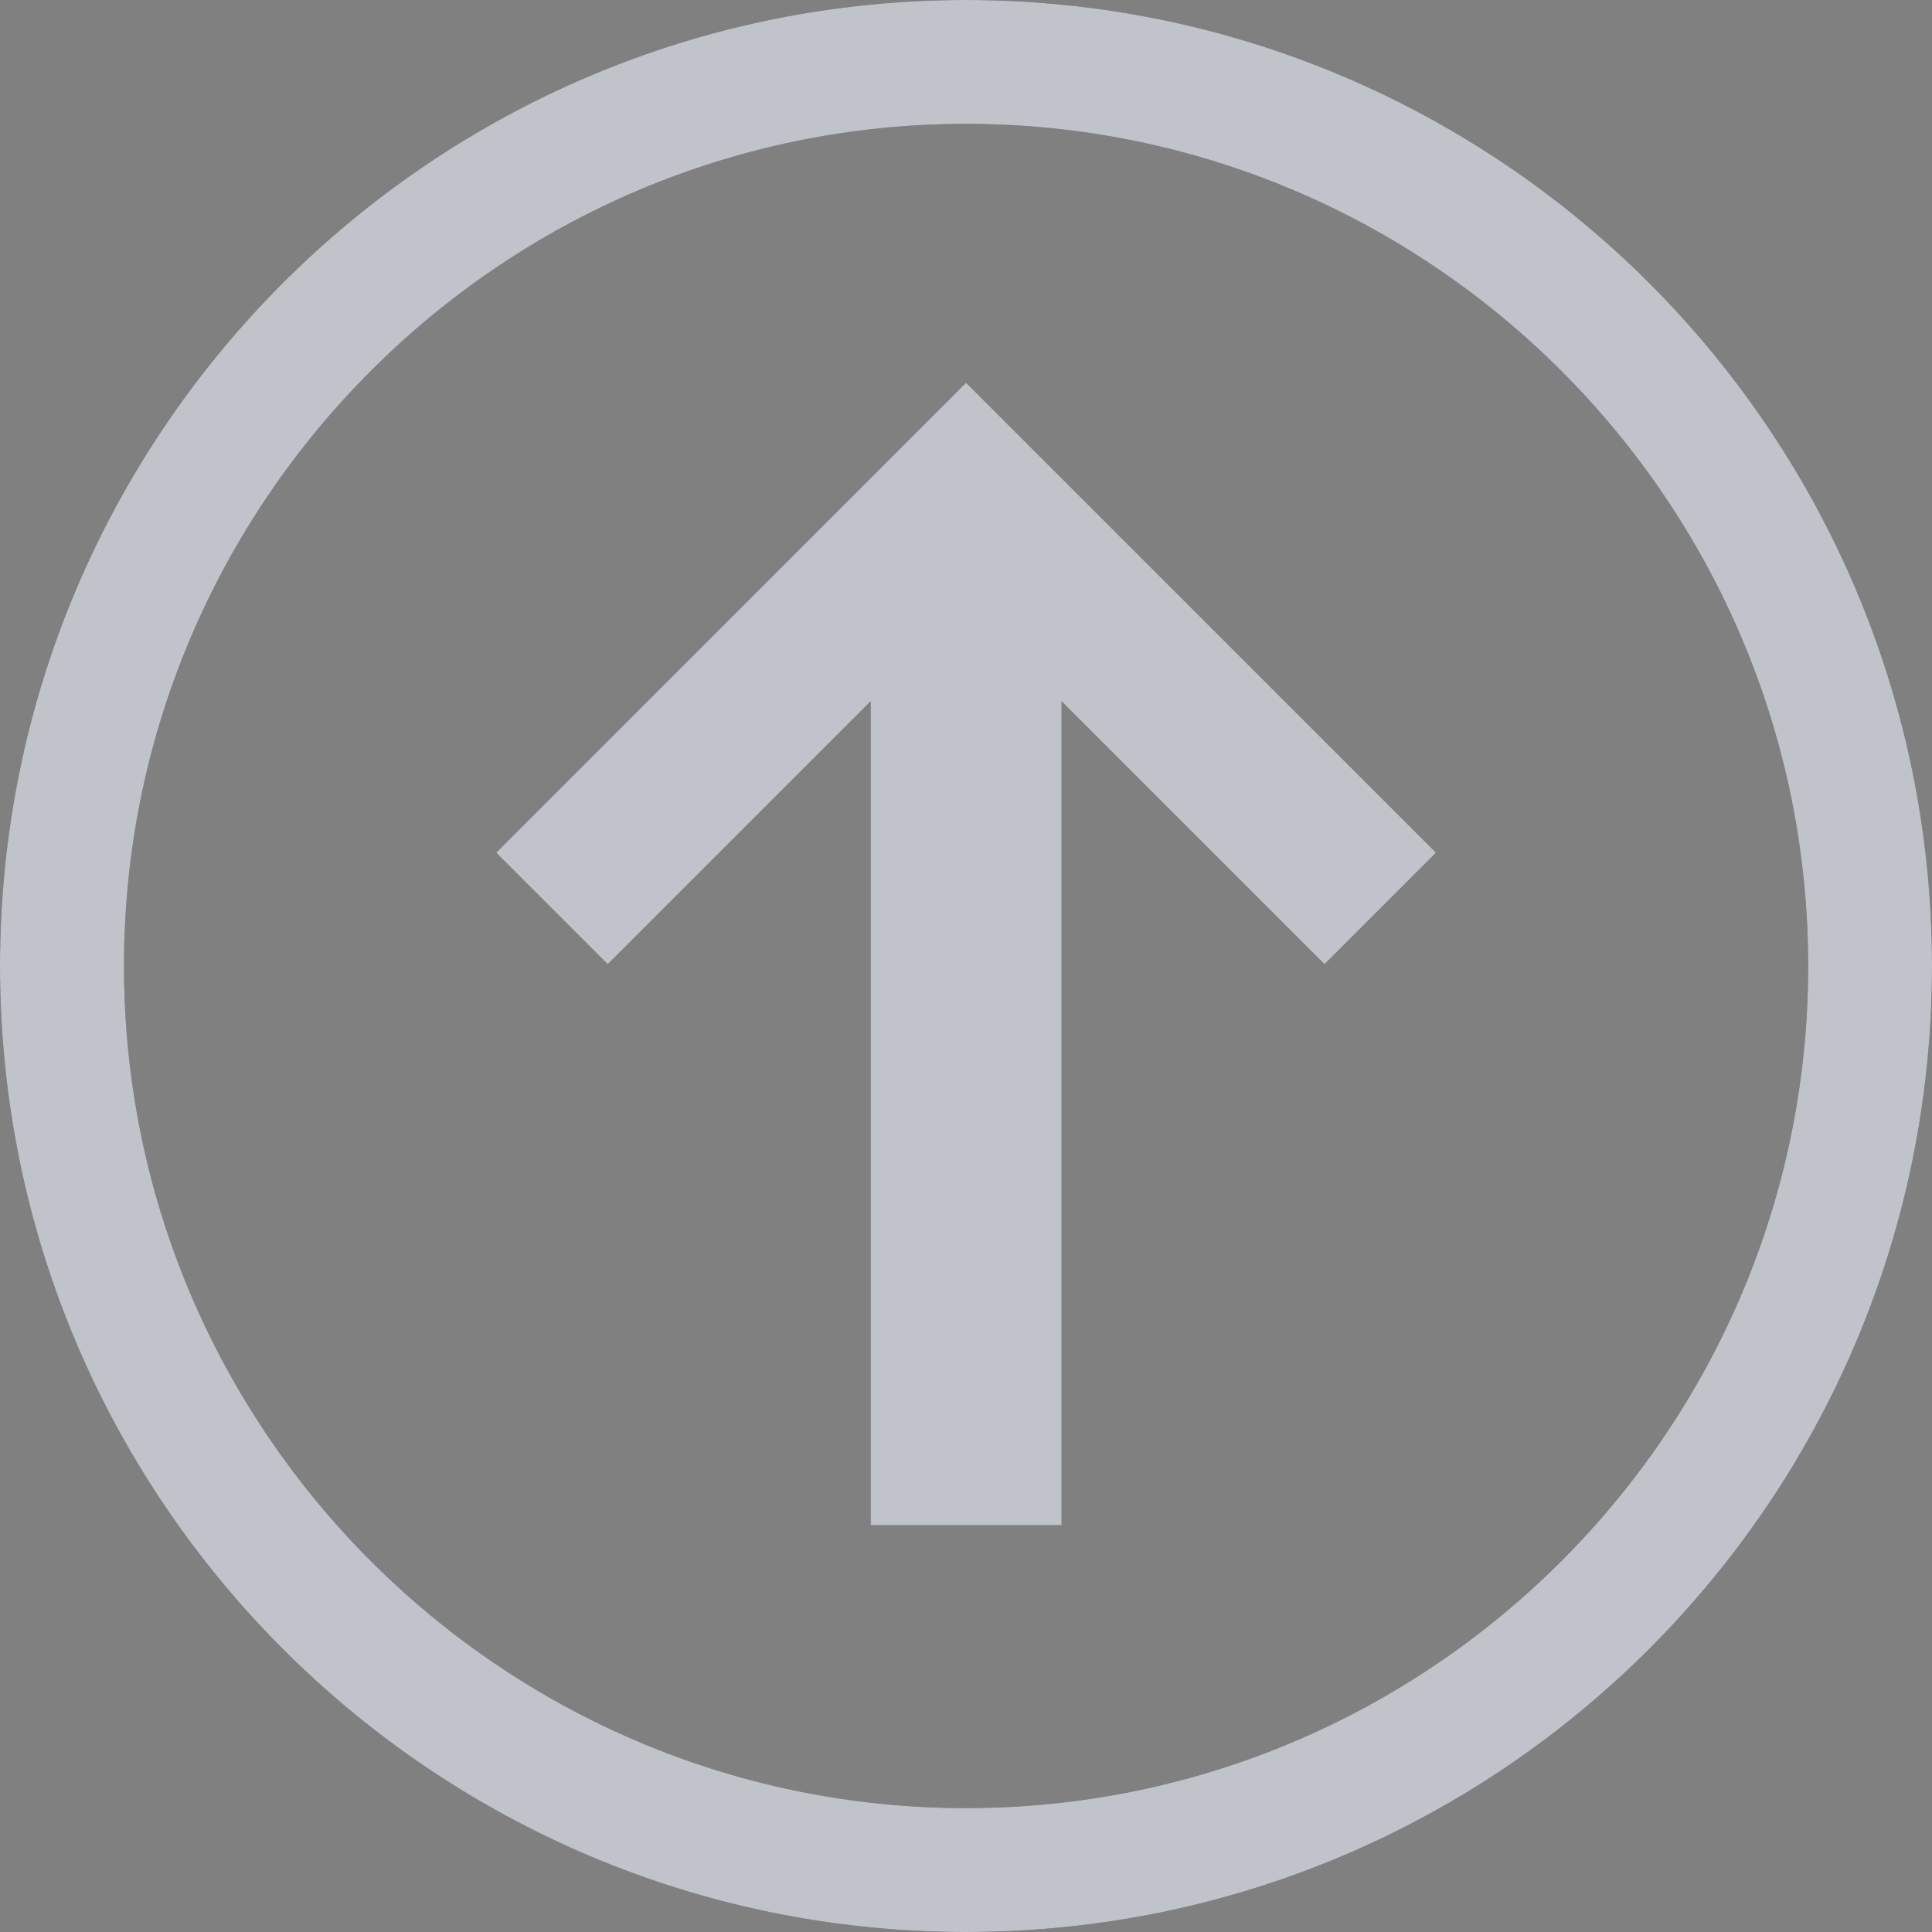 <?xml version="1.0" encoding="UTF-8"?>
<svg width="32px" height="32px" viewBox="0 0 32 32" version="1.1" xmlns="http://www.w3.org/2000/svg" xmlns:xlink="http://www.w3.org/1999/xlink">
    <rect x="0" y="0" width="32" height="32" fill="#808080" stroke="none"/>
    <!-- Generator: Sketch 42 (36781) - http://www.bohemiancoding.com/sketch -->
    <title>Icn-arrow muted on dark bg</title>
    <desc>Created with Sketch.</desc>
    <defs>
        <path d="M32,16 C32,7.162 24.836,0 16,0 C7.164,0 0,7.162 0,16 C0,24.836 7.164,32 16,32 C24.836,32 32,24.836 32,16 Z M16.001,2.052 C23.692,2.052 29.949,8.309 29.949,16 C29.949,23.691 23.693,29.948 16.001,29.948 C8.311,29.948 2.054,23.691 2.054,16 C2.054,8.309 8.311,2.052 16.001,2.052 Z M21.938,15.97 L23.785,14.123 L16.001,6.34 L8.219,14.123 L10.066,15.97 L14.421,11.615 L14.421,25.261 L17.583,25.261 L17.583,11.615 L21.938,15.97 Z" id="path-1"></path>
    </defs>
    <g id="Symbols" stroke="none" stroke-width="1" fill="none" fill-rule="evenodd">
        <g id="Icn-arrow-muted-on-dark-bg" fill-rule="nonzero">
            <g id="Combined-Shape">
                <use fill="#2B364E" fill-rule="evenodd" xlink:href="#path-1"></use>
                <use fill-opacity="0.7" fill="#FFFFFF" fill-rule="evenodd" xlink:href="#path-1"></use>
            </g>
        </g>
    </g>
</svg>